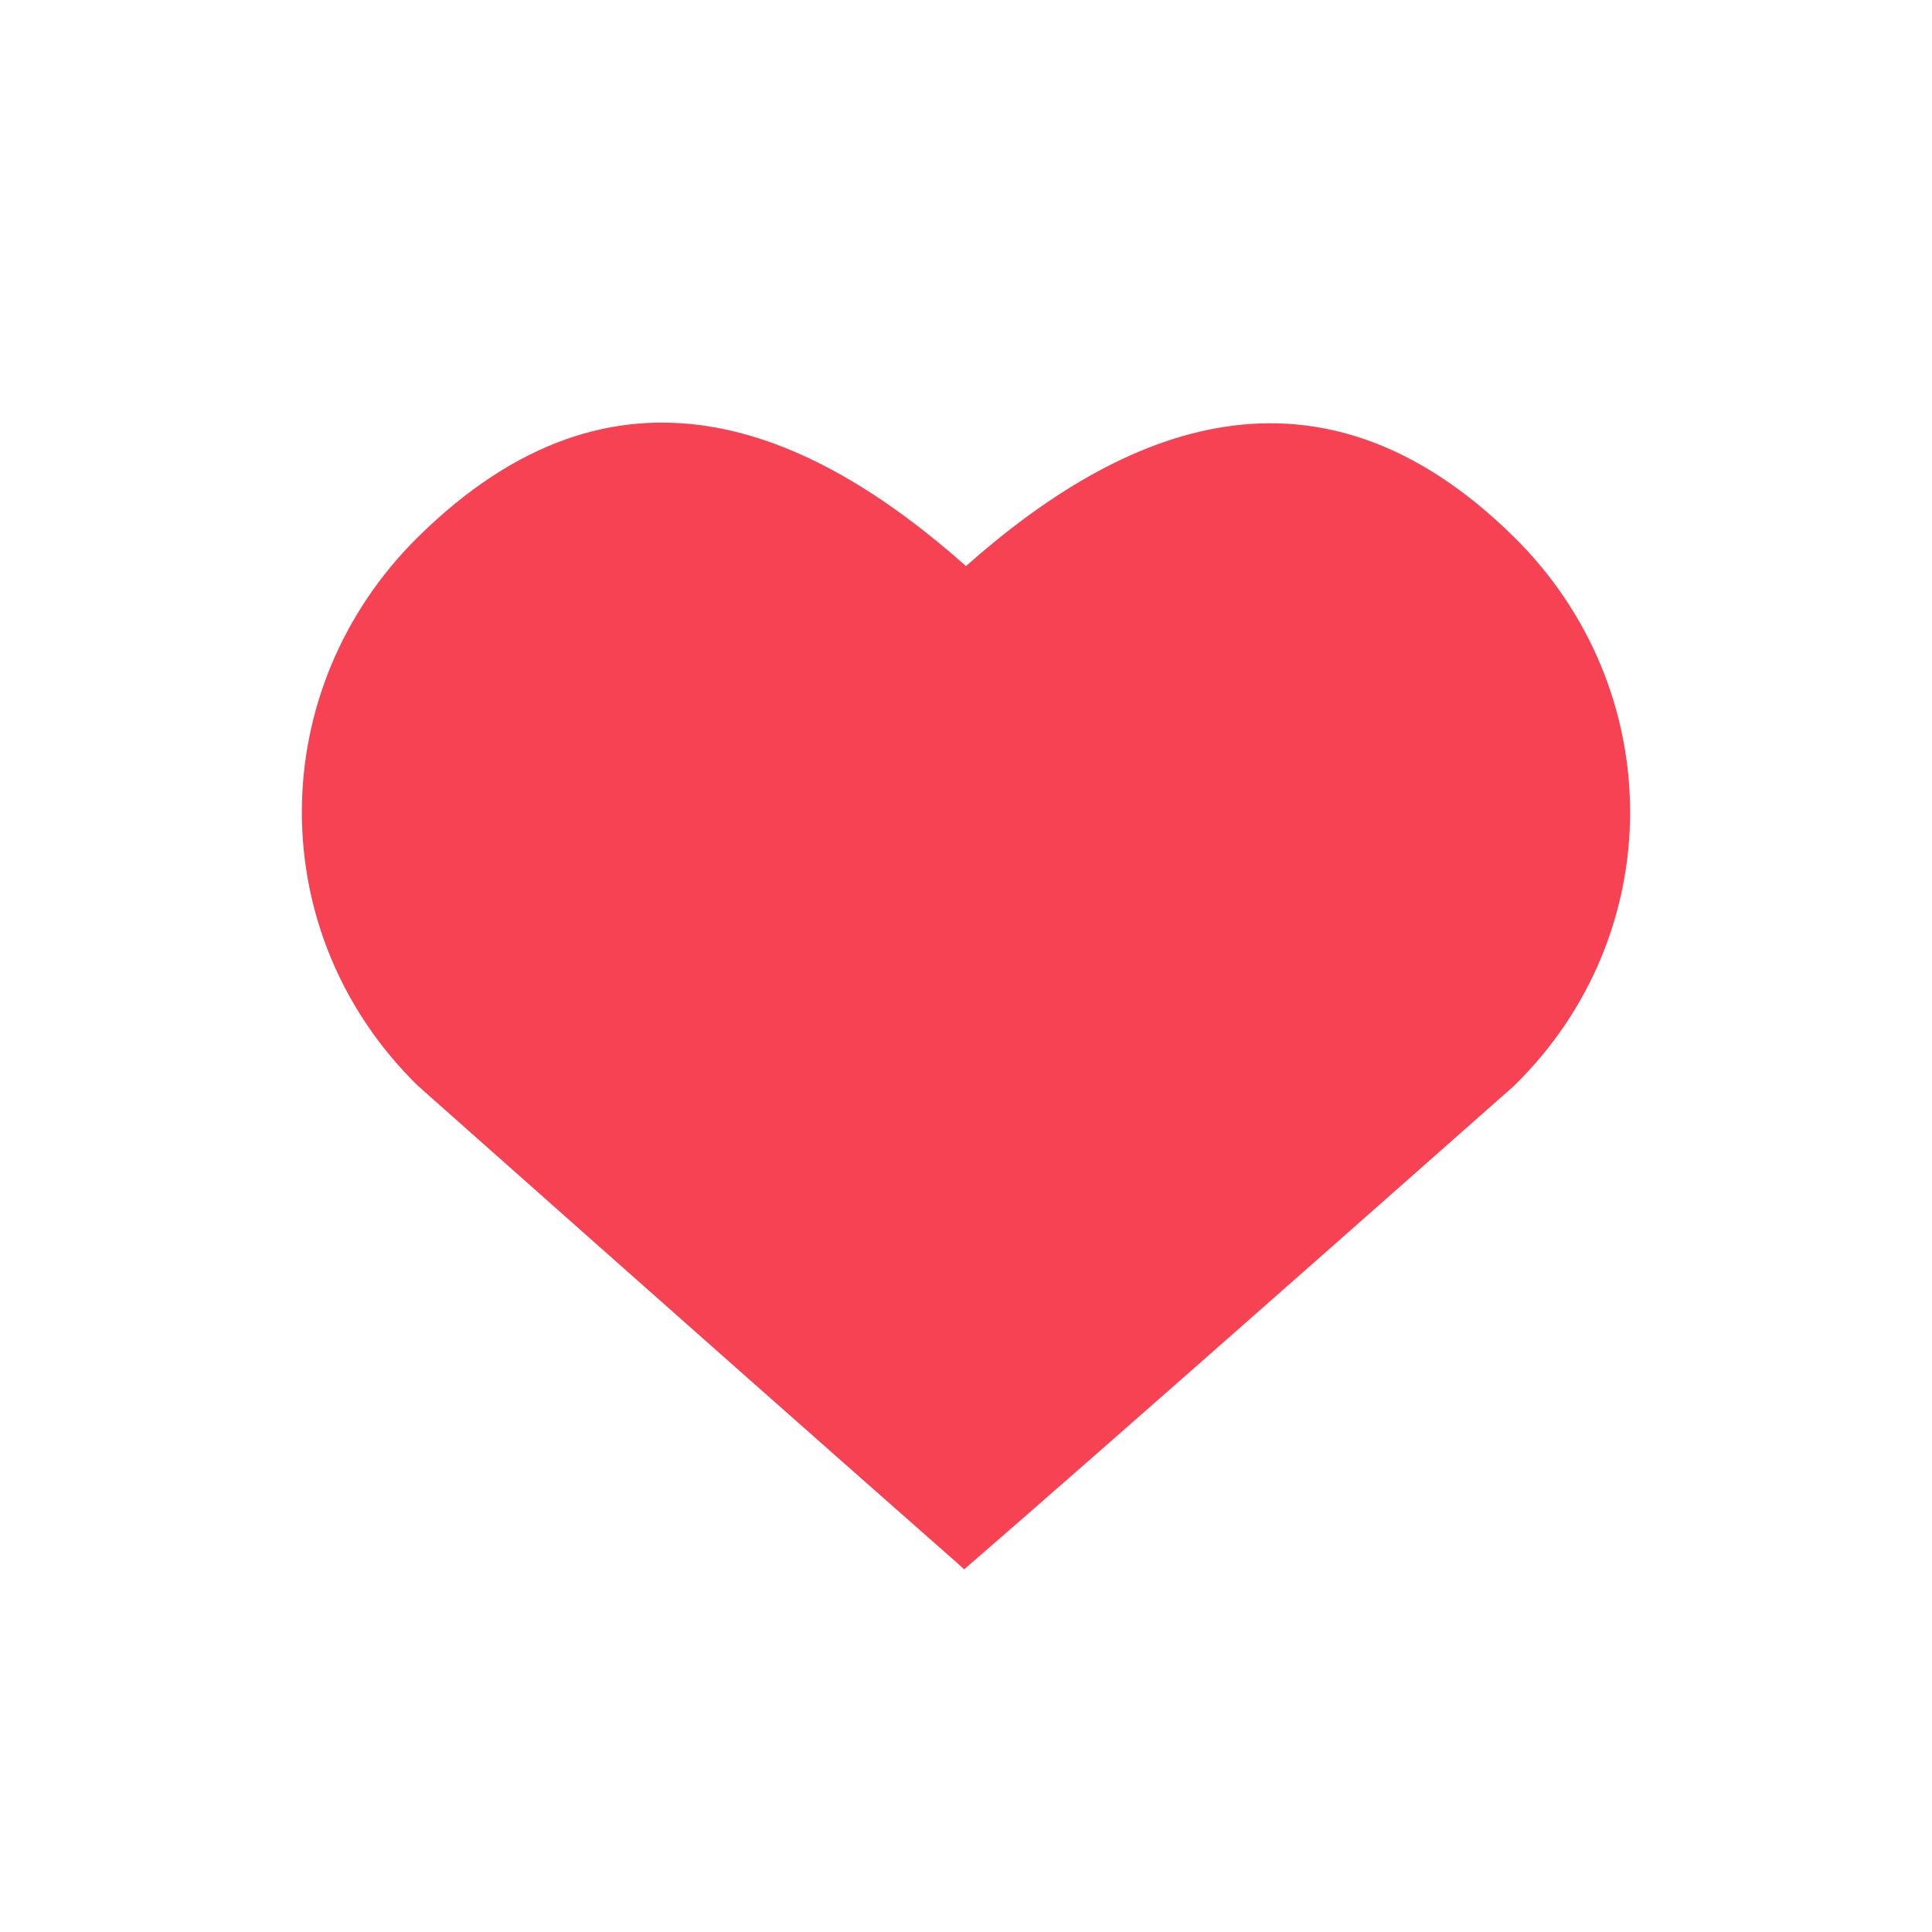 <svg xmlns="http://www.w3.org/2000/svg" width="32" height="32" viewBox="0 0 32 32">
    <path fill="#F74254" fill-rule="evenodd" d="M16 9.376c-2.587-2.293-5.79-3.723-9.075-.483-2.56 2.525-2.574 6.582 0 9.094C15.972 26.016 16 26 15.97 26c-.03 0 .013.027 9.105-8.013 2.573-2.512 2.56-6.57 0-9.094-3.259-3.214-6.489-1.81-9.075.483z"/>
</svg>
